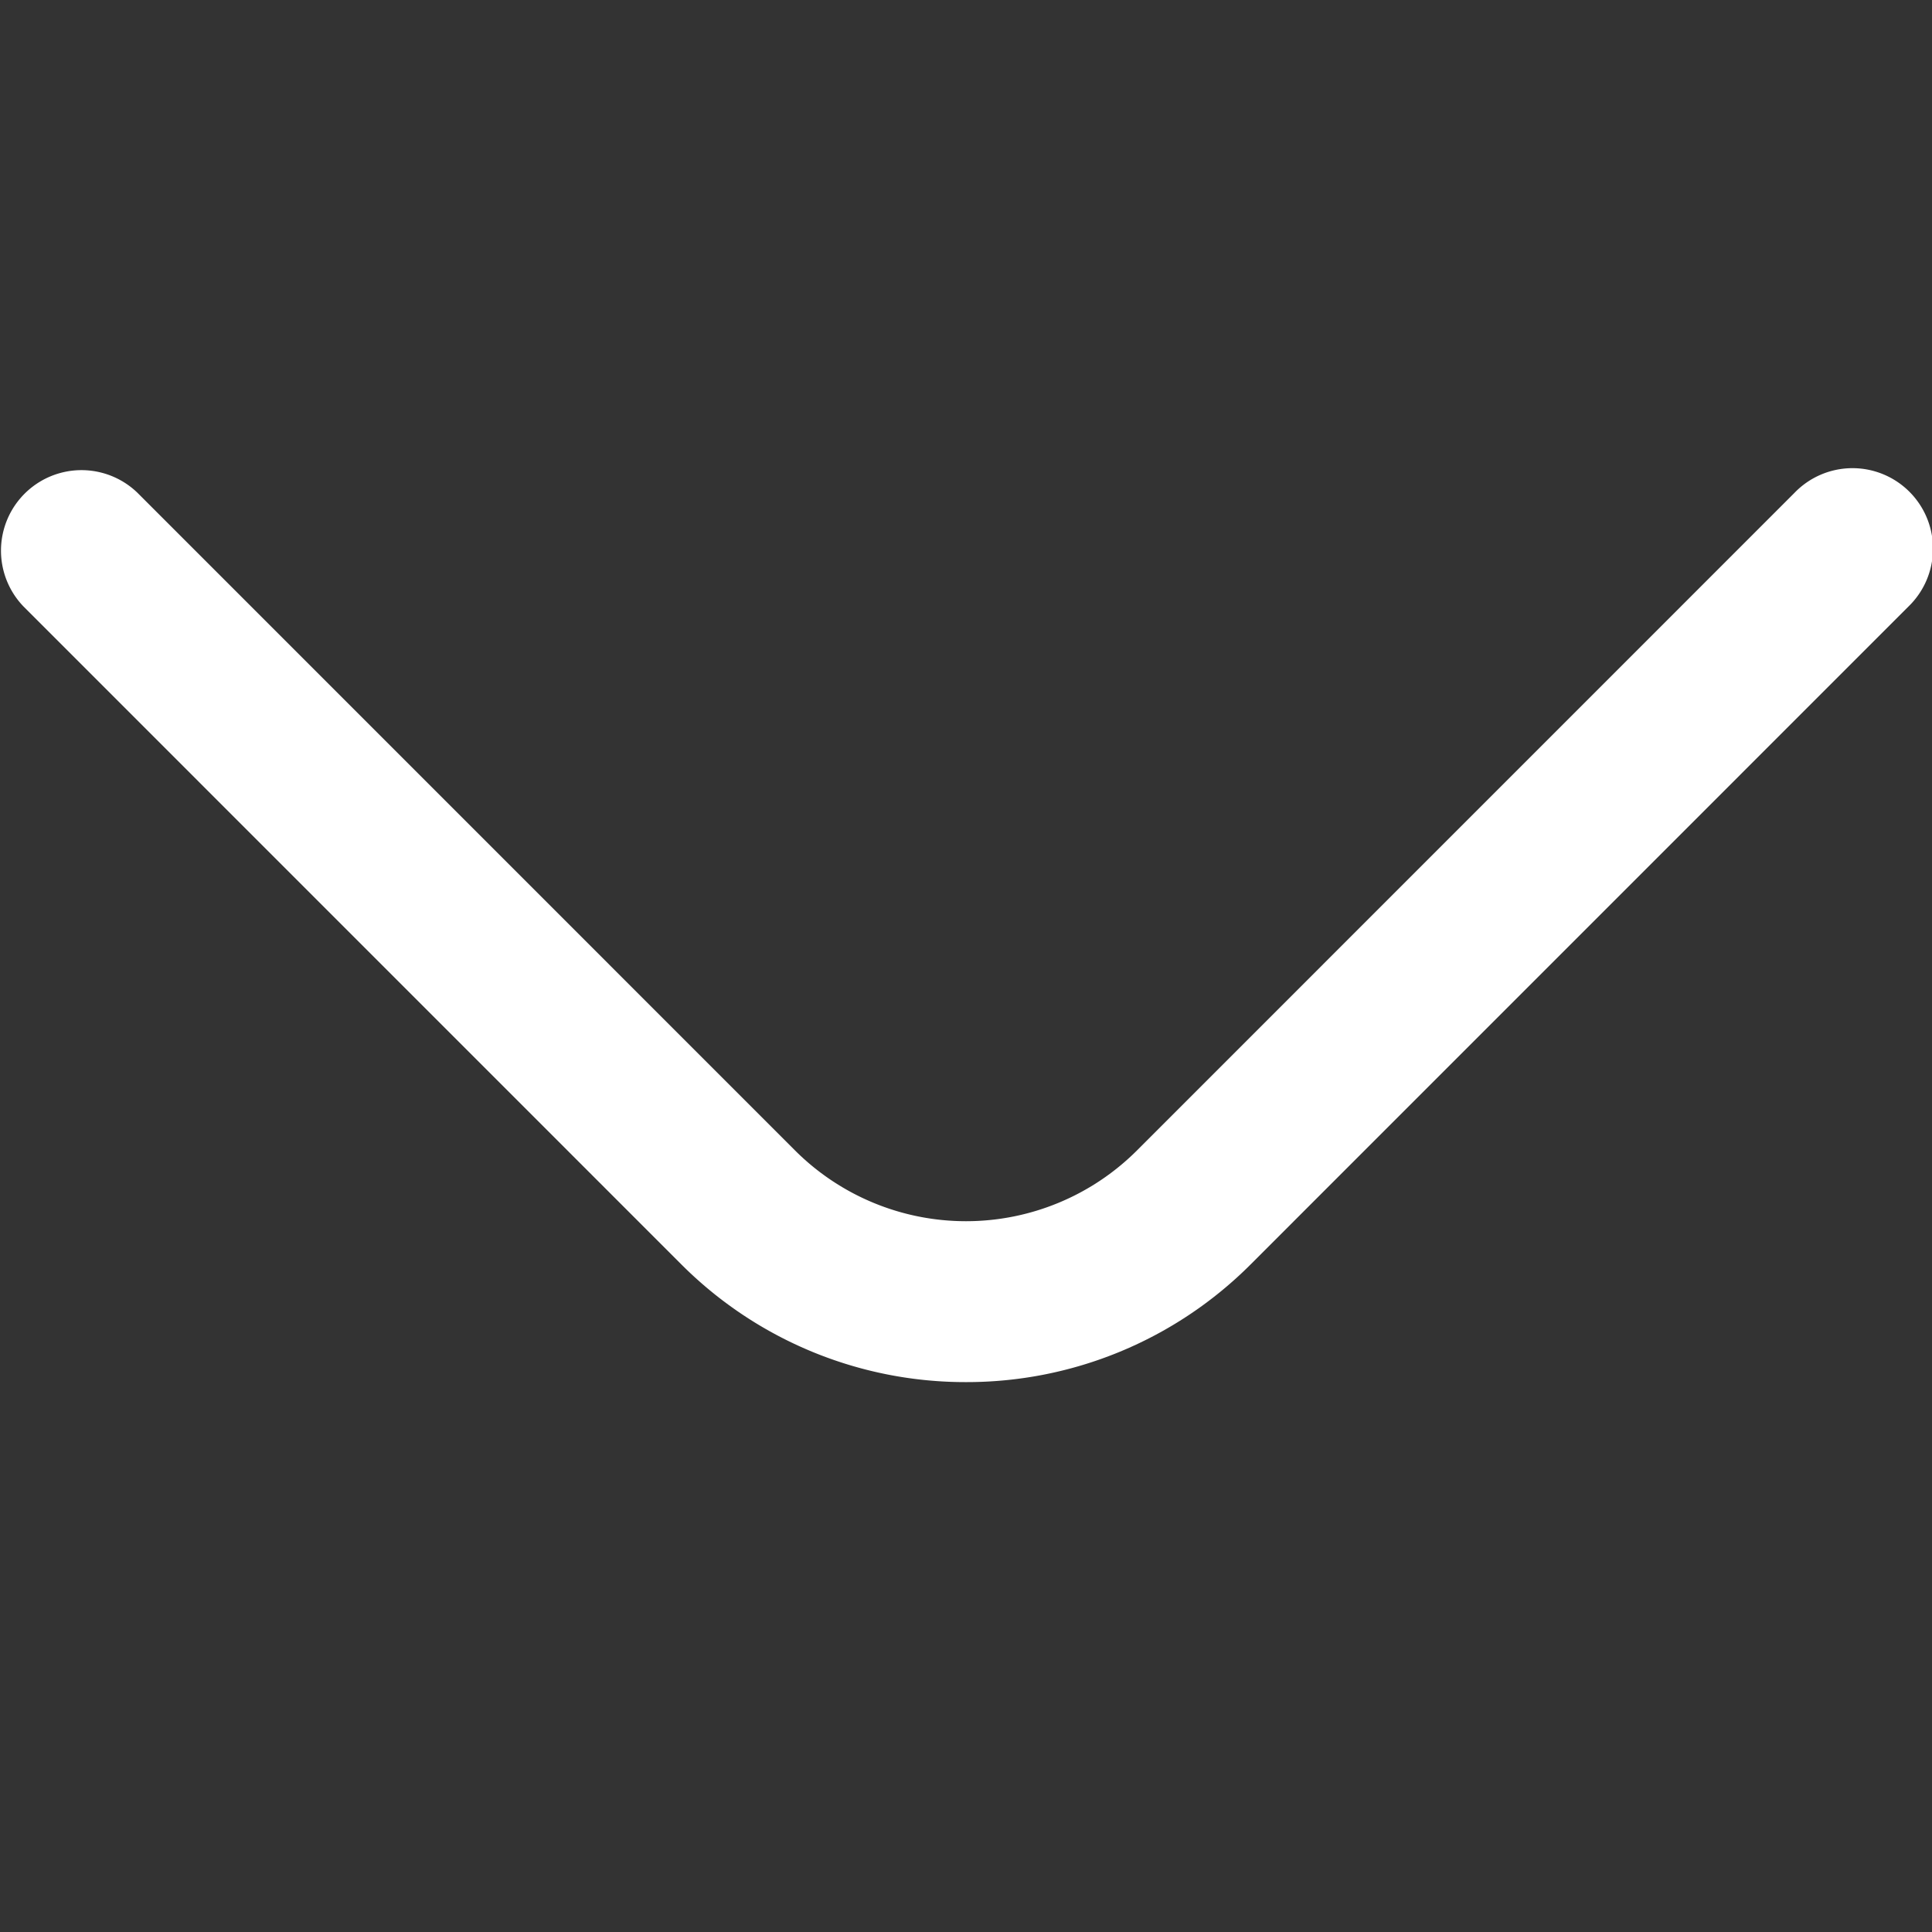 <?xml version="1.0"?>
<svg xmlns="http://www.w3.org/2000/svg" id="Outline" viewBox="0 0 24 24" fill="#ffffff">
  <rect x="0" y="0" width="24" height="24" fill="#333333" stroke="none"/>
  <title>167 arrow down</title>
  <path d="M12,17.169a4.985,4.985,0,0,1-3.536-1.462L.293,7.535A1,1,0,0,1,1.707,6.121l8.171,8.172a3.005,3.005,0,0,0,4.244,0l8.171-8.172a1,1,0,1,1,1.414,1.414l-8.171,8.172A4.985,4.985,0,0,1,12,17.169Z"/>
</svg>
